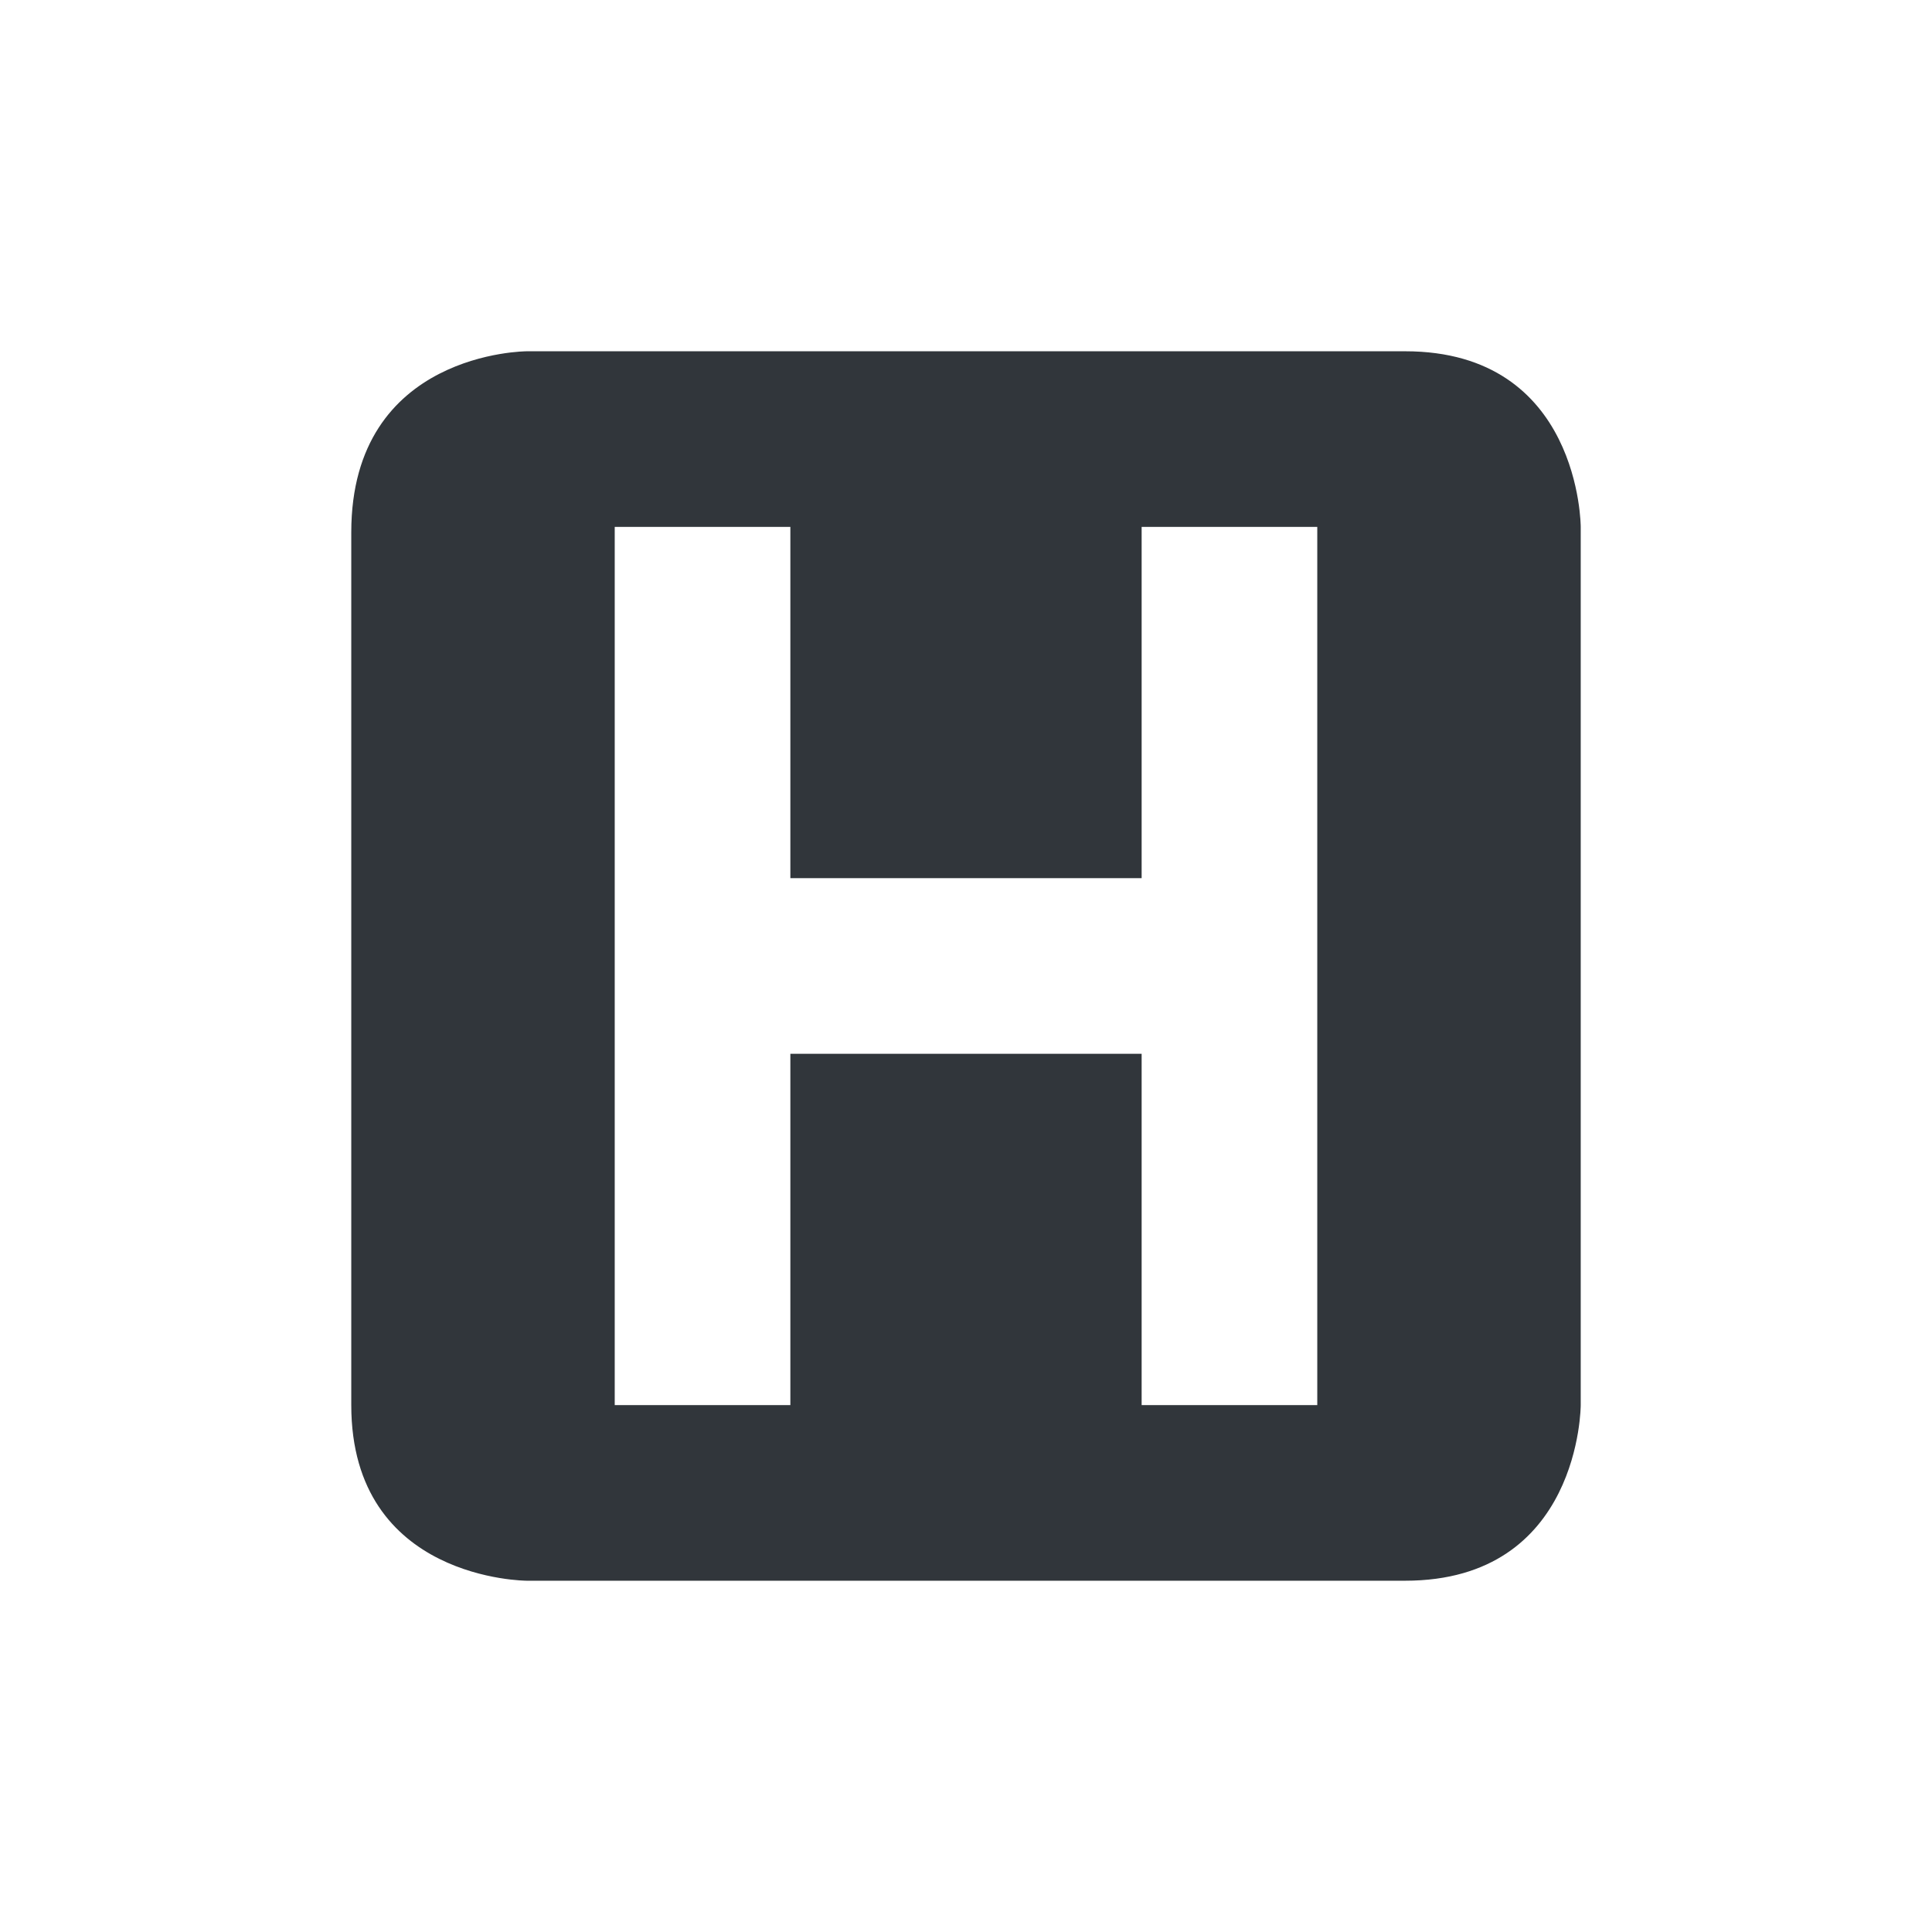 <svg height="22" width="22" xmlns="http://www.w3.org/2000/svg"><path d="m351 531.36s-2 0-2 2.062v9.938c0 2 2 2 2 2h10c2 0 2-2 2-2v-10s0-2-2-2zm3 2 0 4h4l-0-4h2l 0 10-2-0.0 0-4h-4l-0 4-2.0 0-0-10z" fill="#31363b" transform="translate(-345 -527.36)"/></svg>